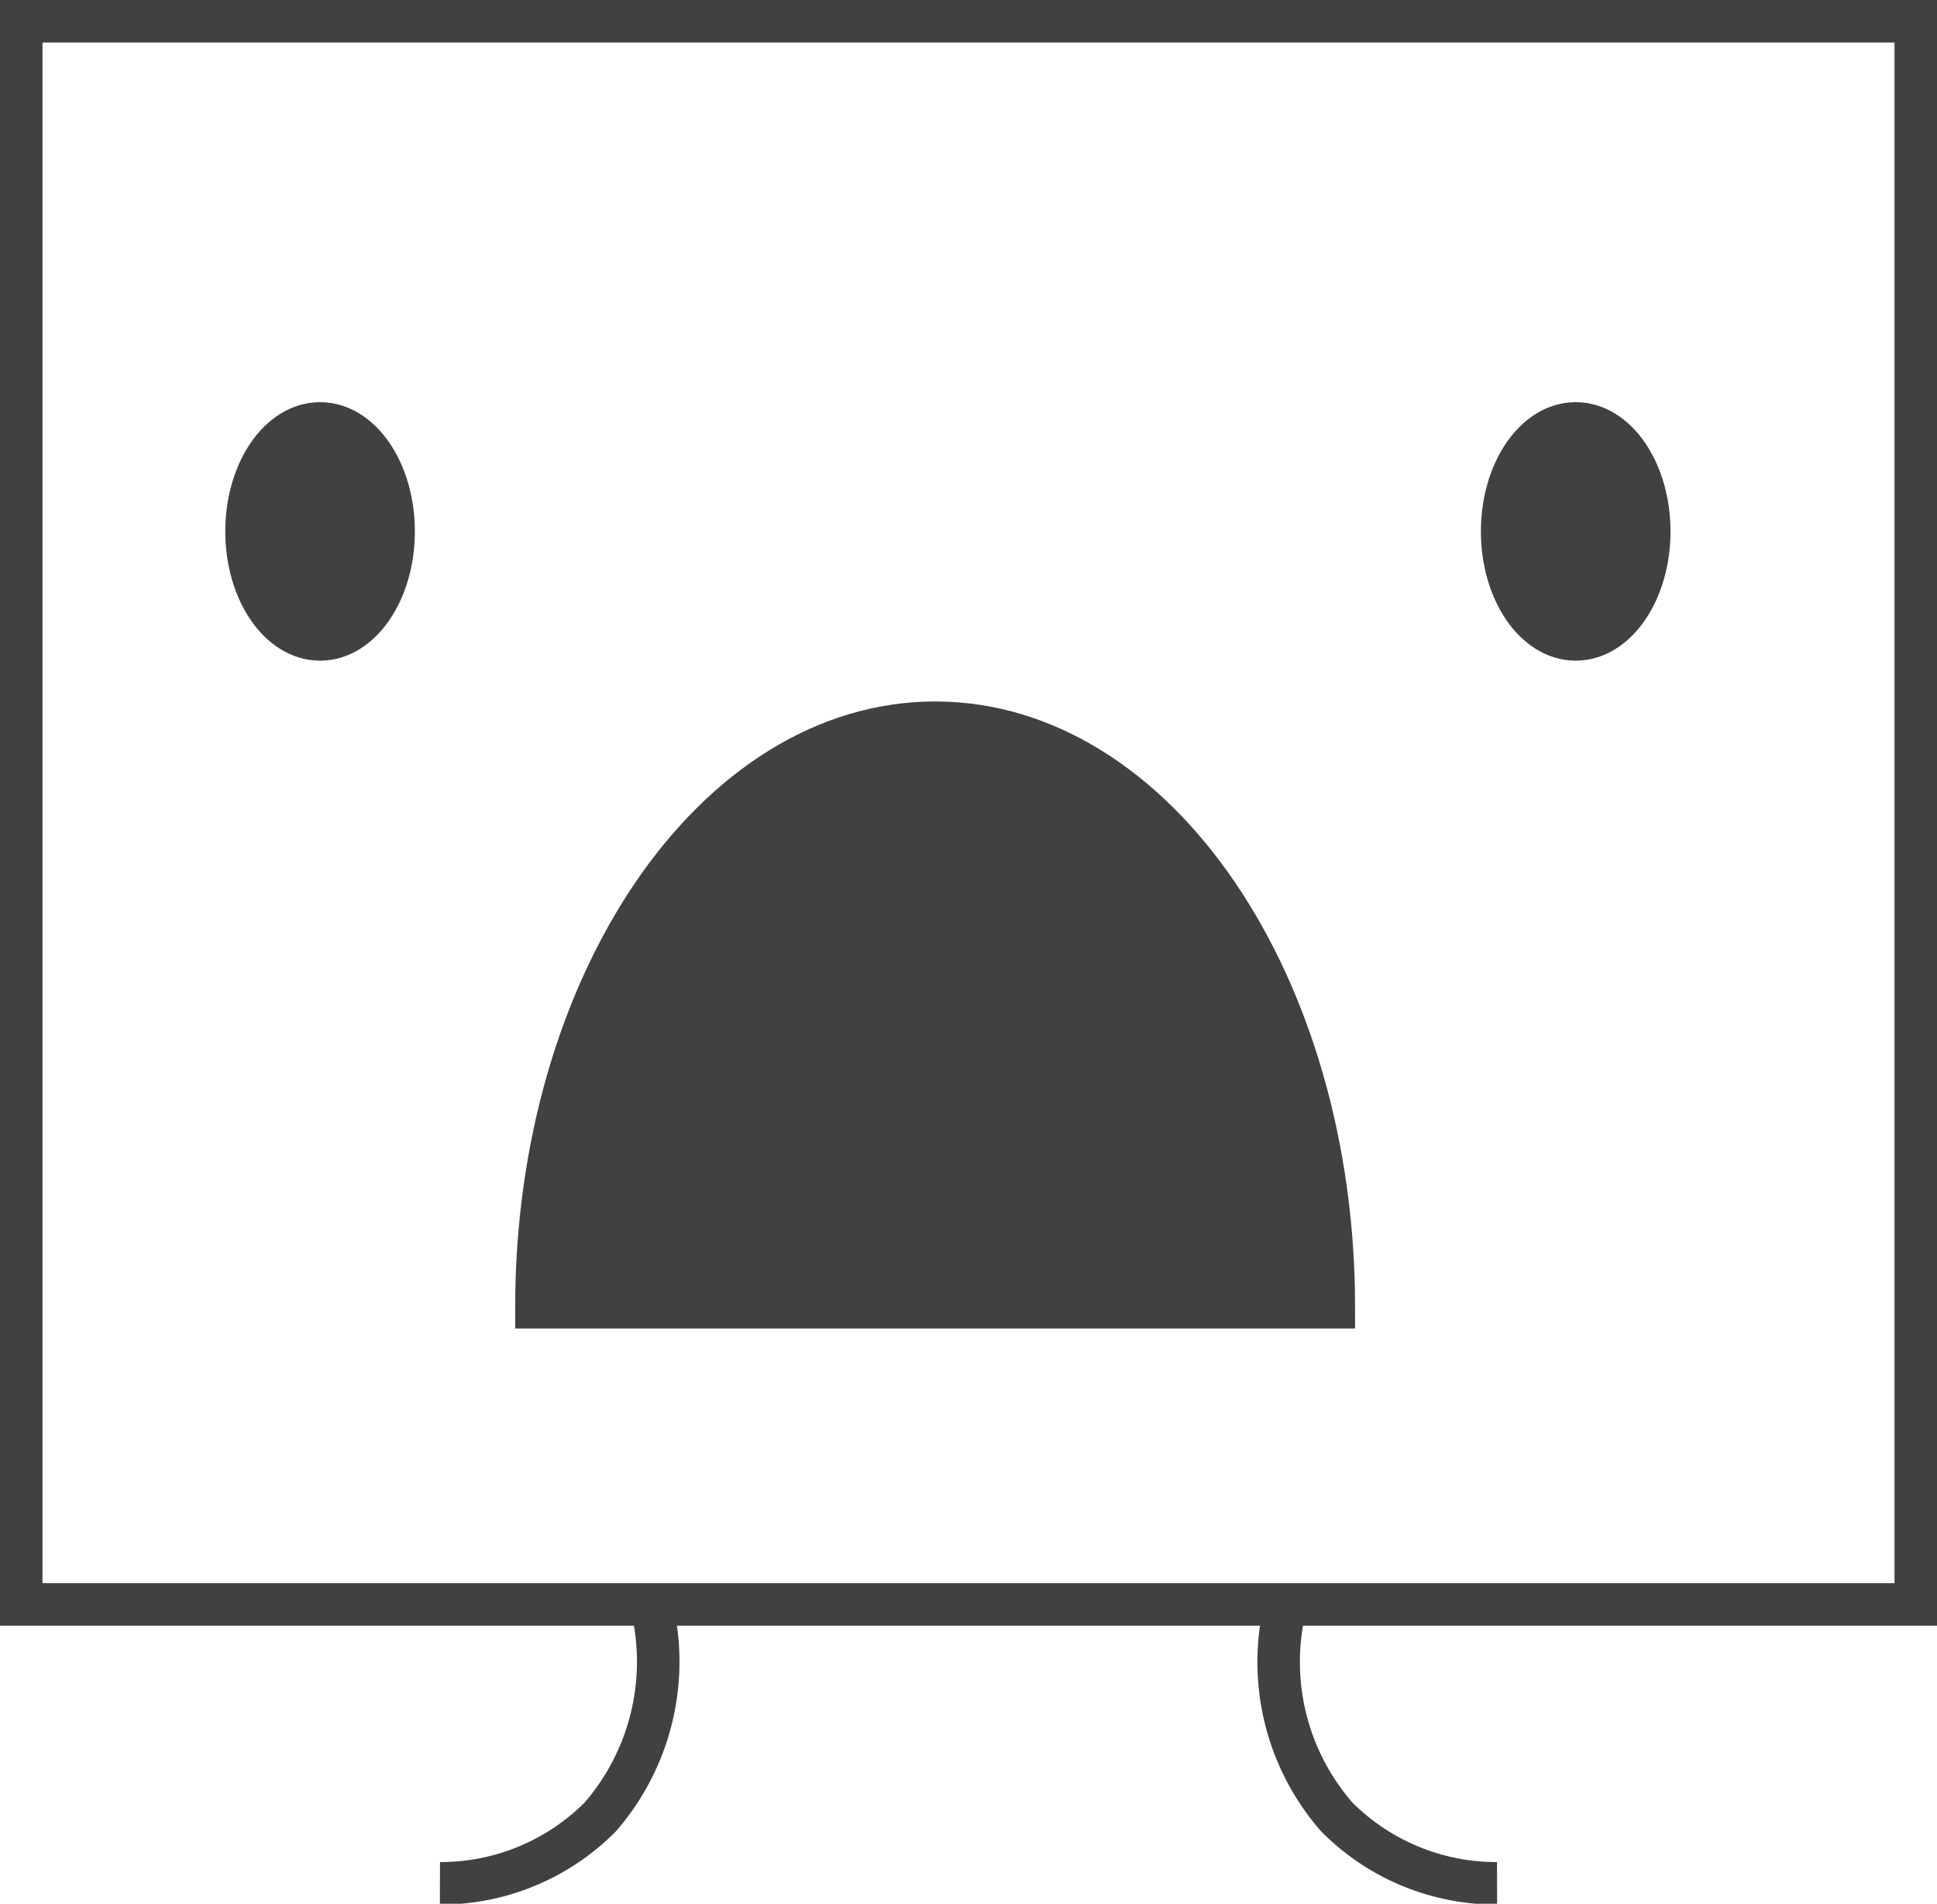 <svg xmlns="http://www.w3.org/2000/svg" viewBox="0 0 45.57 44.78"><defs><style>.cls-1{fill:none;}.cls-1,.cls-2{stroke:#414042;stroke-miterlimit:10;}.cls-2{fill:#414042;}</style></defs><title>square_frown_blank</title><g id="Layer_2" data-name="Layer 2"><g id="Layer_1-2" data-name="Layer 1"><rect class="cls-1" x="0.5" y="0.5" width="44.57" height="37.24"/><path class="cls-1" d="M15.32,37.74a5.57,5.57,0,0,1-1.2,5,5.3,5.3,0,0,1-3.77,1.56"/><path class="cls-1" d="M30.25,37.74a5.54,5.54,0,0,0,1.2,5,5.3,5.3,0,0,0,3.77,1.56"/><path class="cls-2" d="M22,17c-5.18,0-9.38,6.16-9.38,13.75H31.38C31.38,23.16,27.19,17,22,17Z"/><ellipse class="cls-2" cx="7.53" cy="12.5" rx="1.73" ry="2.54"/><ellipse class="cls-2" cx="37.07" cy="12.5" rx="1.73" ry="2.54"/></g></g></svg>